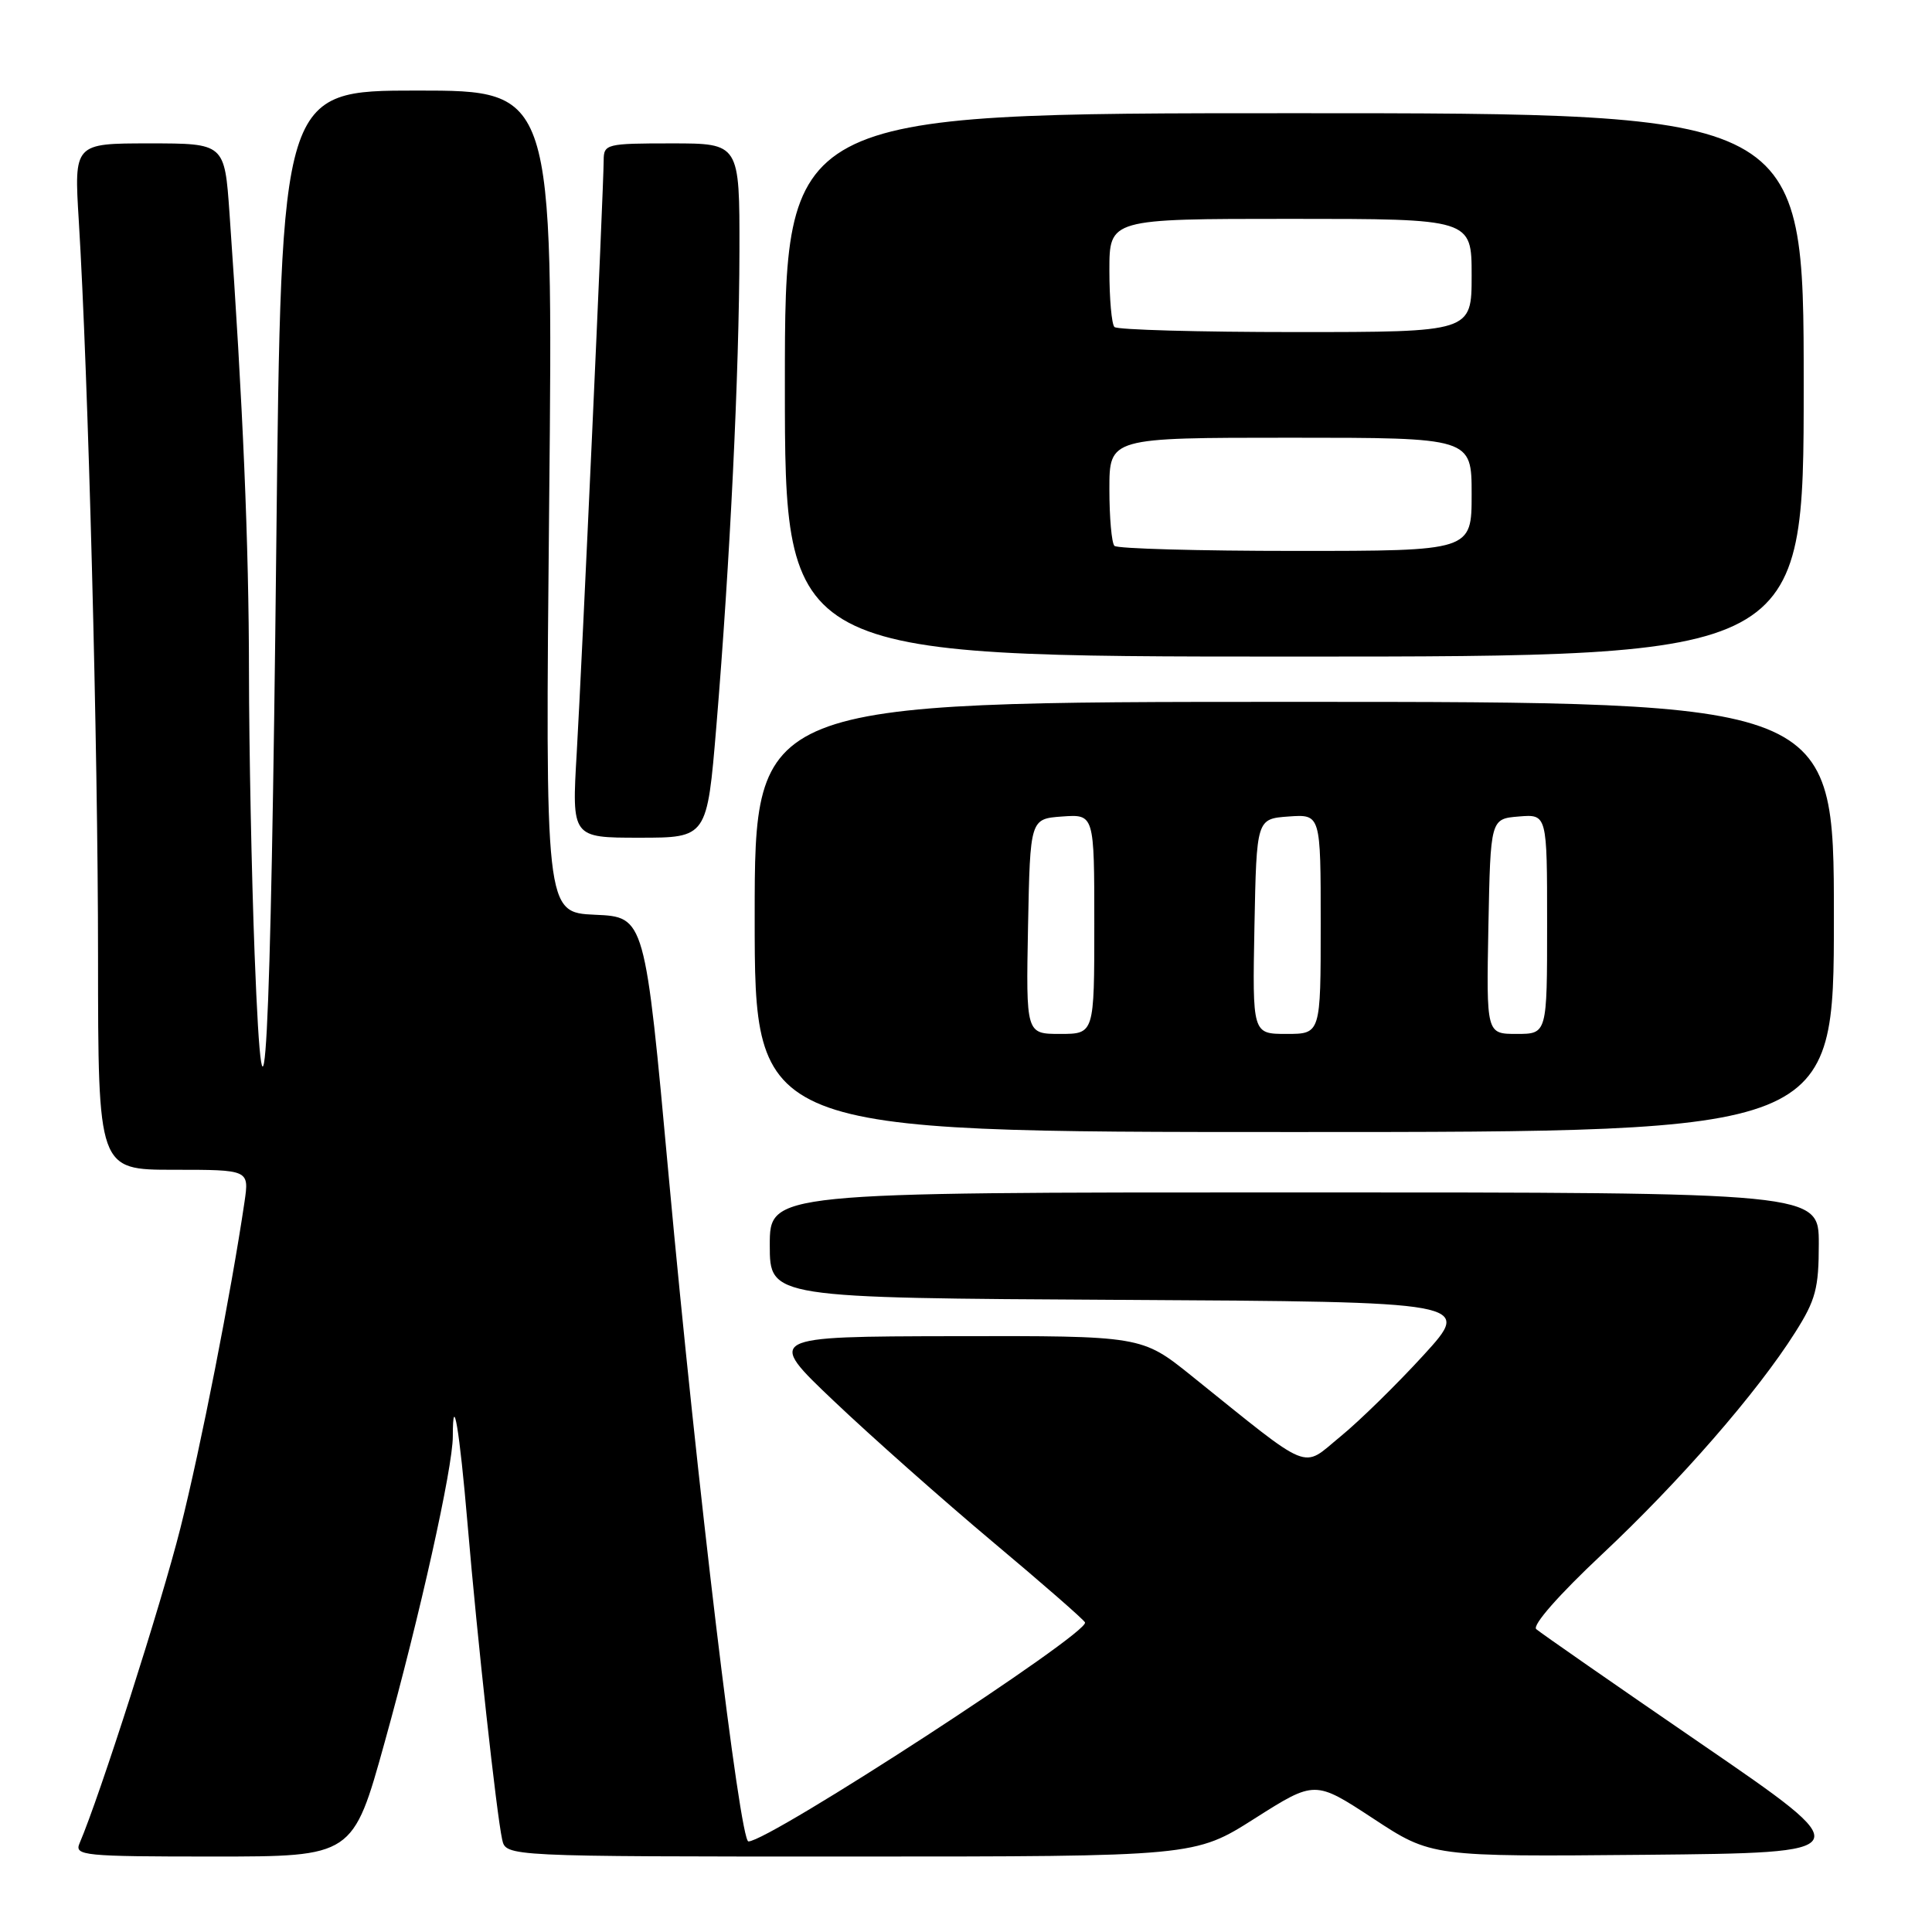 <?xml version="1.0" encoding="UTF-8" standalone="no"?>
<!DOCTYPE svg PUBLIC "-//W3C//DTD SVG 1.1//EN" "http://www.w3.org/Graphics/SVG/1.1/DTD/svg11.dtd" >
<svg xmlns="http://www.w3.org/2000/svg" xmlns:xlink="http://www.w3.org/1999/xlink" version="1.1" viewBox="0 0 256 256">
 <g >
 <path fill="currentColor"
d=" M 50.98 230.82 C 55.63 214.11 60.00 194.48 60.00 190.33 C 60.00 184.13 60.89 189.43 61.96 202.00 C 63.24 217.13 65.79 240.32 66.54 243.75 C 67.04 246.00 67.04 246.00 112.68 246.00 C 158.32 246.00 158.32 246.00 166.27 240.95 C 174.23 235.90 174.23 235.90 181.95 240.96 C 189.66 246.03 189.66 246.03 218.07 245.77 C 246.47 245.50 246.47 245.50 225.49 231.11 C 213.94 223.19 204.08 216.33 203.56 215.87 C 203.00 215.37 206.56 211.32 212.24 205.99 C 222.59 196.28 232.84 184.51 237.87 176.55 C 240.59 172.26 241.00 170.71 241.00 164.80 C 241.00 158.00 241.00 158.00 171.50 158.00 C 102.00 158.00 102.00 158.00 102.00 164.99 C 102.00 171.98 102.00 171.98 148.54 172.24 C 195.07 172.50 195.07 172.50 188.65 179.54 C 185.12 183.40 180.15 188.28 177.60 190.36 C 172.39 194.63 174.08 195.32 157.89 182.31 C 151.28 177.00 151.28 177.00 126.39 177.05 C 101.50 177.10 101.50 177.10 110.50 185.65 C 115.45 190.35 124.90 198.73 131.50 204.27 C 138.10 209.80 143.62 214.62 143.77 214.98 C 144.37 216.39 101.94 244.00 99.17 244.00 C 98.03 244.00 92.35 196.62 88.62 156.00 C 85.46 121.50 85.46 121.50 78.85 121.21 C 72.24 120.91 72.24 120.91 72.77 66.46 C 73.30 12.00 73.30 12.00 55.28 12.00 C 37.26 12.00 37.26 12.00 36.61 72.25 C 35.89 139.79 34.94 157.64 33.74 126.50 C 33.34 116.05 33.00 99.17 32.99 89.00 C 32.98 72.20 32.19 53.57 30.41 28.25 C 29.76 19.00 29.76 19.00 19.78 19.00 C 9.81 19.00 9.81 19.00 10.44 29.25 C 11.69 49.68 12.99 99.12 12.99 126.75 C 13.00 155.00 13.00 155.00 23.01 155.00 C 33.02 155.00 33.02 155.00 32.40 159.25 C 30.63 171.24 26.59 191.85 23.90 202.50 C 21.37 212.54 13.23 237.98 10.54 244.25 C 9.84 245.88 11.05 246.00 28.28 246.00 C 46.77 246.00 46.77 246.00 50.98 230.82 Z  M 243.00 121.50 C 243.00 93.00 243.00 93.00 171.50 93.00 C 100.00 93.00 100.00 93.00 100.00 121.50 C 100.00 150.00 100.00 150.00 171.50 150.00 C 243.00 150.00 243.00 150.00 243.00 121.50 Z  M 94.92 96.25 C 96.73 74.49 97.95 49.40 97.98 33.25 C 98.00 19.00 98.00 19.00 89.00 19.00 C 80.34 19.00 80.00 19.08 79.99 21.25 C 79.98 24.96 77.12 87.63 76.42 99.75 C 75.76 111.00 75.76 111.00 84.73 111.00 C 93.69 111.00 93.69 111.00 94.92 96.25 Z  M 239.00 51.00 C 239.00 15.00 239.00 15.00 171.50 15.00 C 104.00 15.00 104.00 15.00 104.00 51.00 C 104.00 87.00 104.00 87.00 171.50 87.00 C 239.00 87.00 239.00 87.00 239.00 51.00 Z  M 136.22 122.75 C 136.50 108.50 136.50 108.50 140.75 108.19 C 145.00 107.89 145.00 107.89 145.00 122.44 C 145.00 137.00 145.00 137.00 140.47 137.00 C 135.95 137.00 135.95 137.00 136.22 122.75 Z  M 166.22 122.75 C 166.50 108.50 166.50 108.50 170.75 108.19 C 175.00 107.89 175.00 107.89 175.00 122.44 C 175.00 137.00 175.00 137.00 170.47 137.00 C 165.95 137.00 165.95 137.00 166.22 122.75 Z  M 197.22 122.75 C 197.50 108.50 197.50 108.50 201.25 108.19 C 205.00 107.88 205.00 107.88 205.00 122.44 C 205.00 137.00 205.00 137.00 200.97 137.00 C 196.95 137.00 196.95 137.00 197.22 122.75 Z  M 147.67 72.33 C 147.30 71.97 147.00 68.59 147.00 64.83 C 147.00 58.00 147.00 58.00 171.00 58.00 C 195.00 58.00 195.00 58.00 195.00 65.50 C 195.00 73.00 195.00 73.00 171.67 73.00 C 158.83 73.00 148.03 72.70 147.67 72.33 Z  M 147.67 43.33 C 147.30 42.97 147.00 39.59 147.00 35.83 C 147.00 29.00 147.00 29.00 171.00 29.00 C 195.00 29.00 195.00 29.00 195.00 36.50 C 195.00 44.00 195.00 44.00 171.67 44.00 C 158.83 44.00 148.03 43.70 147.67 43.33 Z "/>
</g>
</svg>